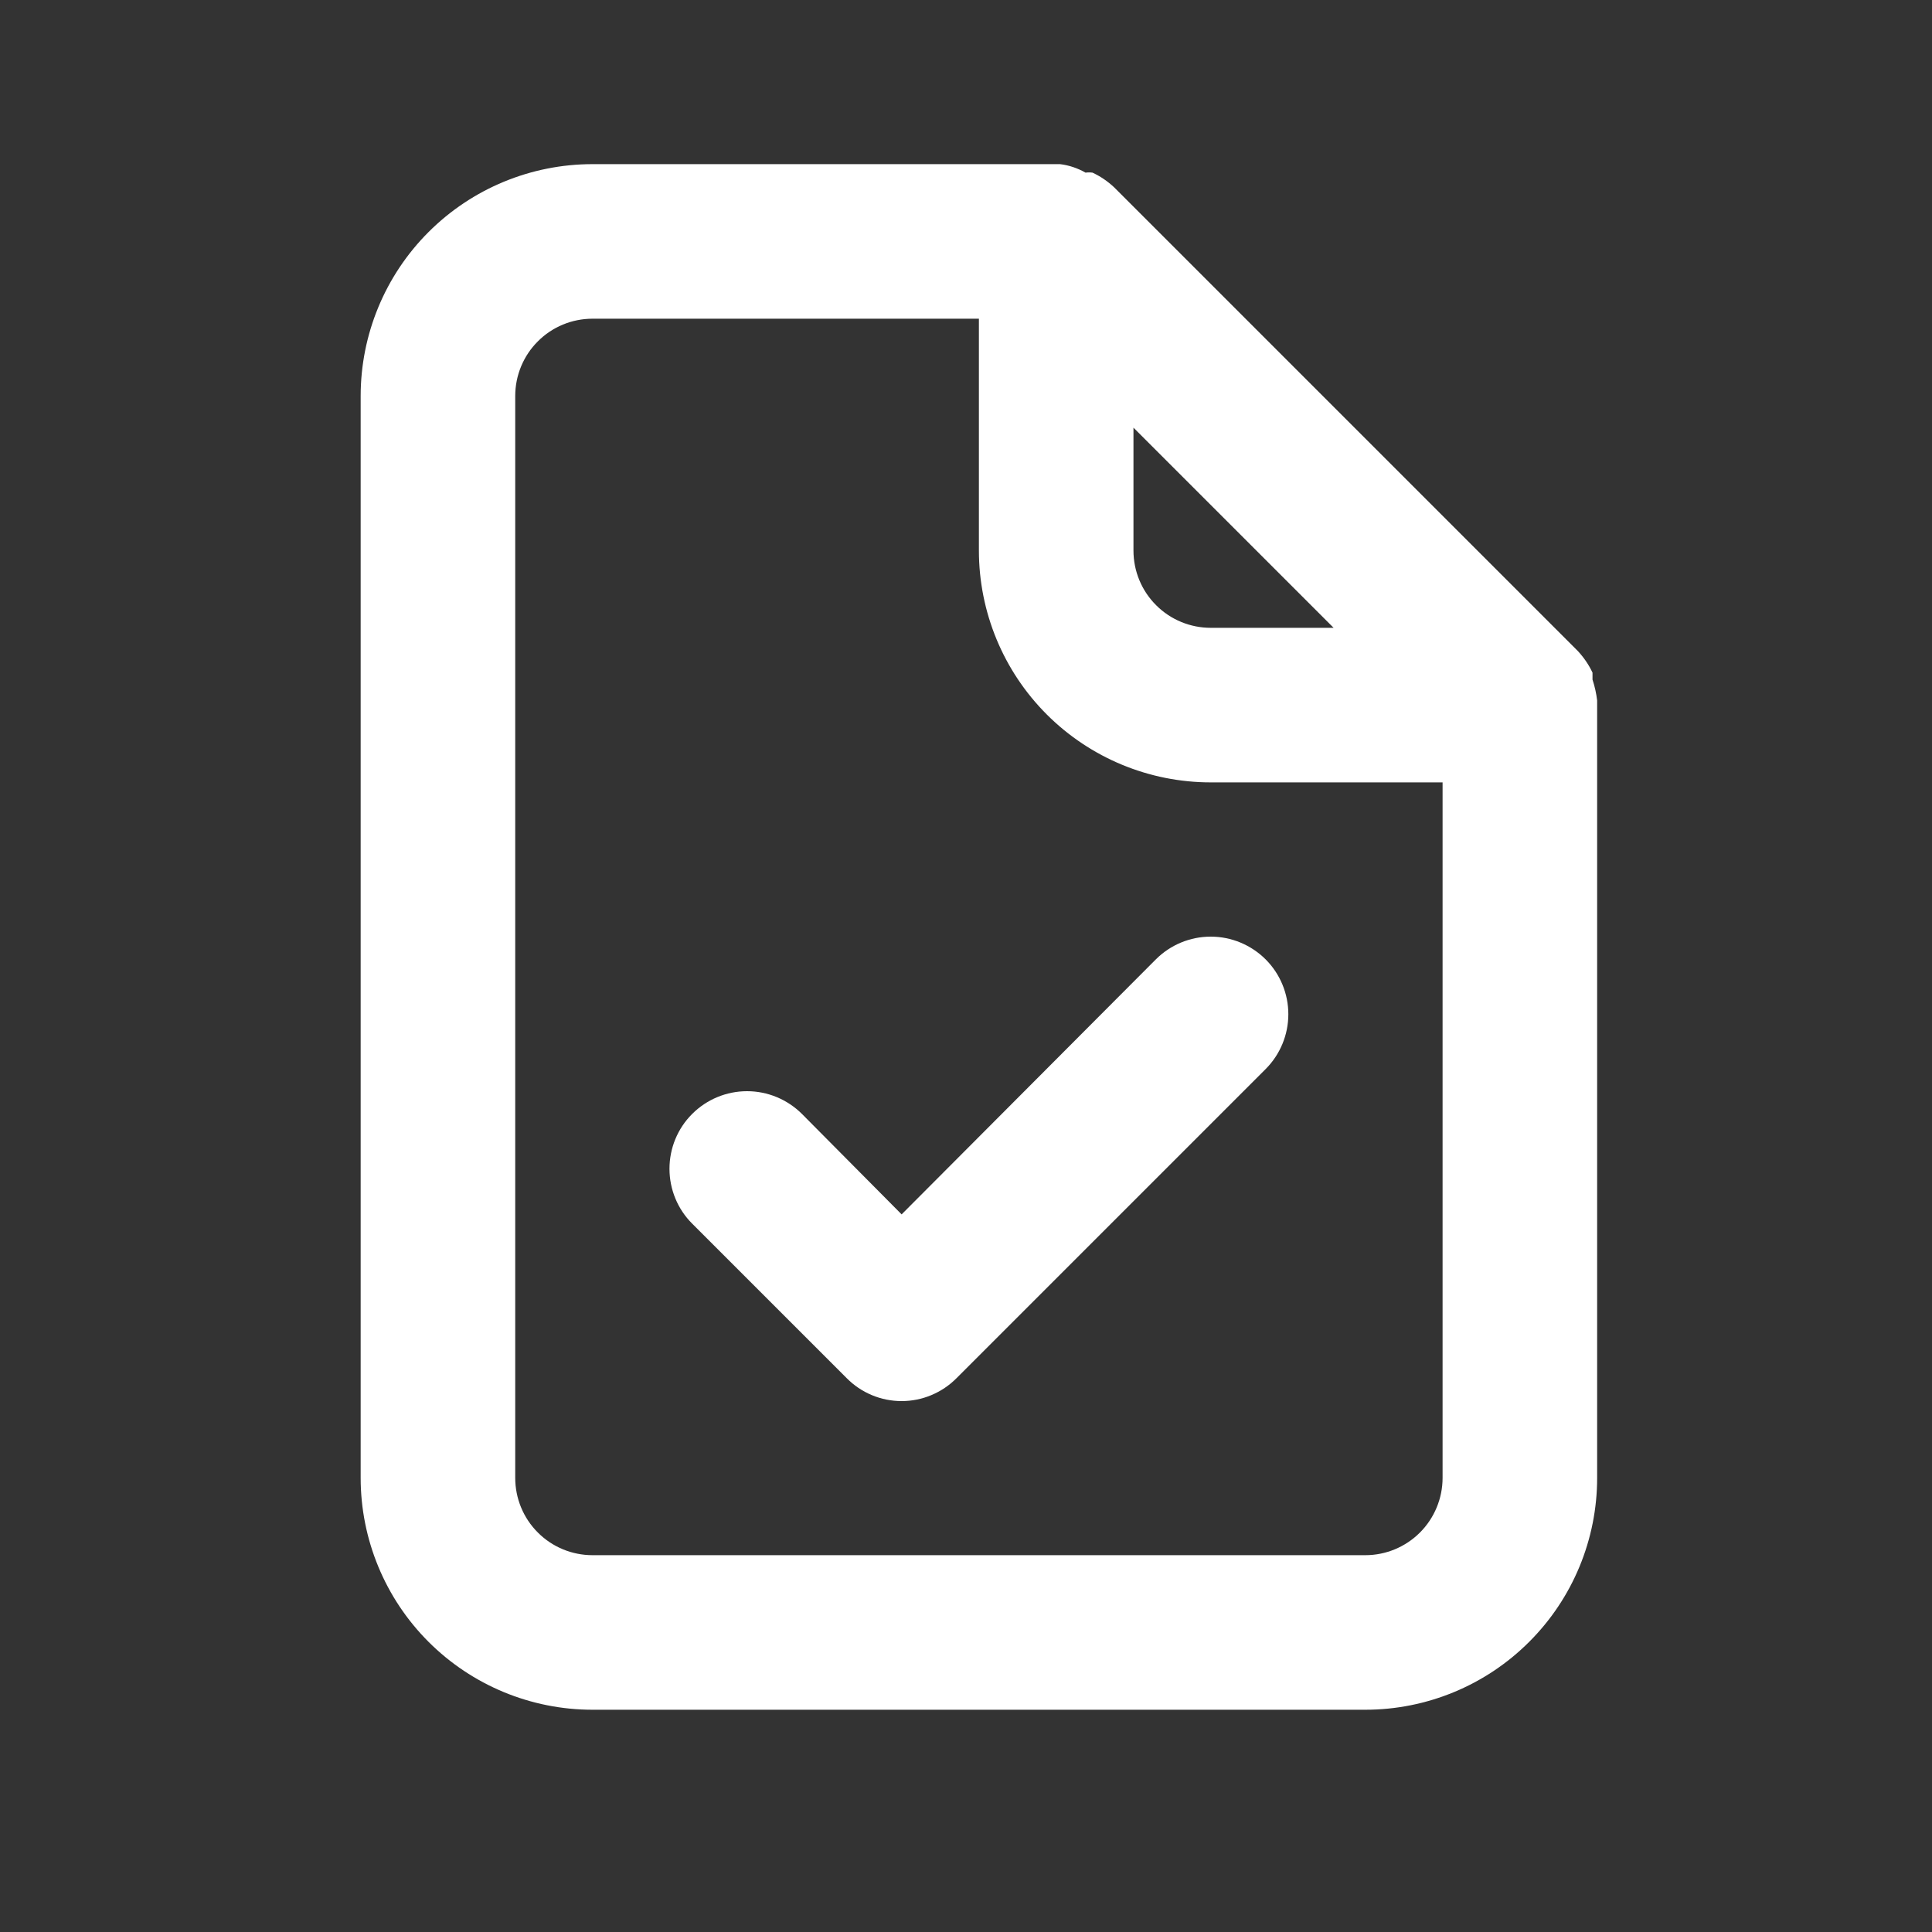 <svg width="24" height="24" viewBox="0 0 25 25" fill="none" xmlns="http://www.w3.org/2000/svg">
<rect x="0" y="0" width="25" height="25" fill="#333333" stroke="none"/>
<path d="M20.667 9.064C20.656 8.972 20.636 8.882 20.607 8.794V8.704C20.559 8.601 20.494 8.507 20.417 8.424L14.417 2.424C14.334 2.346 14.24 2.282 14.137 2.234C14.107 2.23 14.077 2.23 14.047 2.234C13.945 2.176 13.833 2.138 13.717 2.124H7.667C6.871 2.124 6.108 2.44 5.545 3.003C4.983 3.565 4.667 4.328 4.667 5.124V19.124C4.667 19.92 4.983 20.683 5.545 21.245C6.108 21.808 6.871 22.124 7.667 22.124H17.667C18.462 22.124 19.226 21.808 19.788 21.245C20.351 20.683 20.667 19.92 20.667 19.124V9.124V9.064ZM14.667 5.534L17.257 8.124H15.667C15.402 8.124 15.147 8.019 14.96 7.831C14.772 7.644 14.667 7.389 14.667 7.124V5.534ZM18.667 19.124C18.667 19.389 18.561 19.644 18.374 19.831C18.186 20.019 17.932 20.124 17.667 20.124H7.667C7.402 20.124 7.147 20.019 6.96 19.831C6.772 19.644 6.667 19.389 6.667 19.124V5.124C6.667 4.859 6.772 4.604 6.96 4.417C7.147 4.229 7.402 4.124 7.667 4.124H12.667V7.124C12.667 7.92 12.983 8.683 13.545 9.245C14.108 9.808 14.871 10.124 15.667 10.124H18.667V19.124ZM14.957 12.414L11.667 15.714L10.377 14.414C10.188 14.226 9.933 14.12 9.667 14.12C9.4 14.12 9.145 14.226 8.957 14.414C8.768 14.602 8.663 14.858 8.663 15.124C8.663 15.39 8.768 15.646 8.957 15.834L10.957 17.834C11.05 17.928 11.16 18.002 11.282 18.053C11.404 18.104 11.535 18.13 11.667 18.13C11.799 18.13 11.93 18.104 12.051 18.053C12.173 18.002 12.284 17.928 12.377 17.834L16.377 13.834C16.565 13.646 16.671 13.39 16.671 13.124C16.671 12.858 16.565 12.602 16.377 12.414C16.188 12.226 15.933 12.12 15.667 12.12C15.4 12.12 15.145 12.226 14.957 12.414Z" fill="#FFFFFF"/>
</svg>
